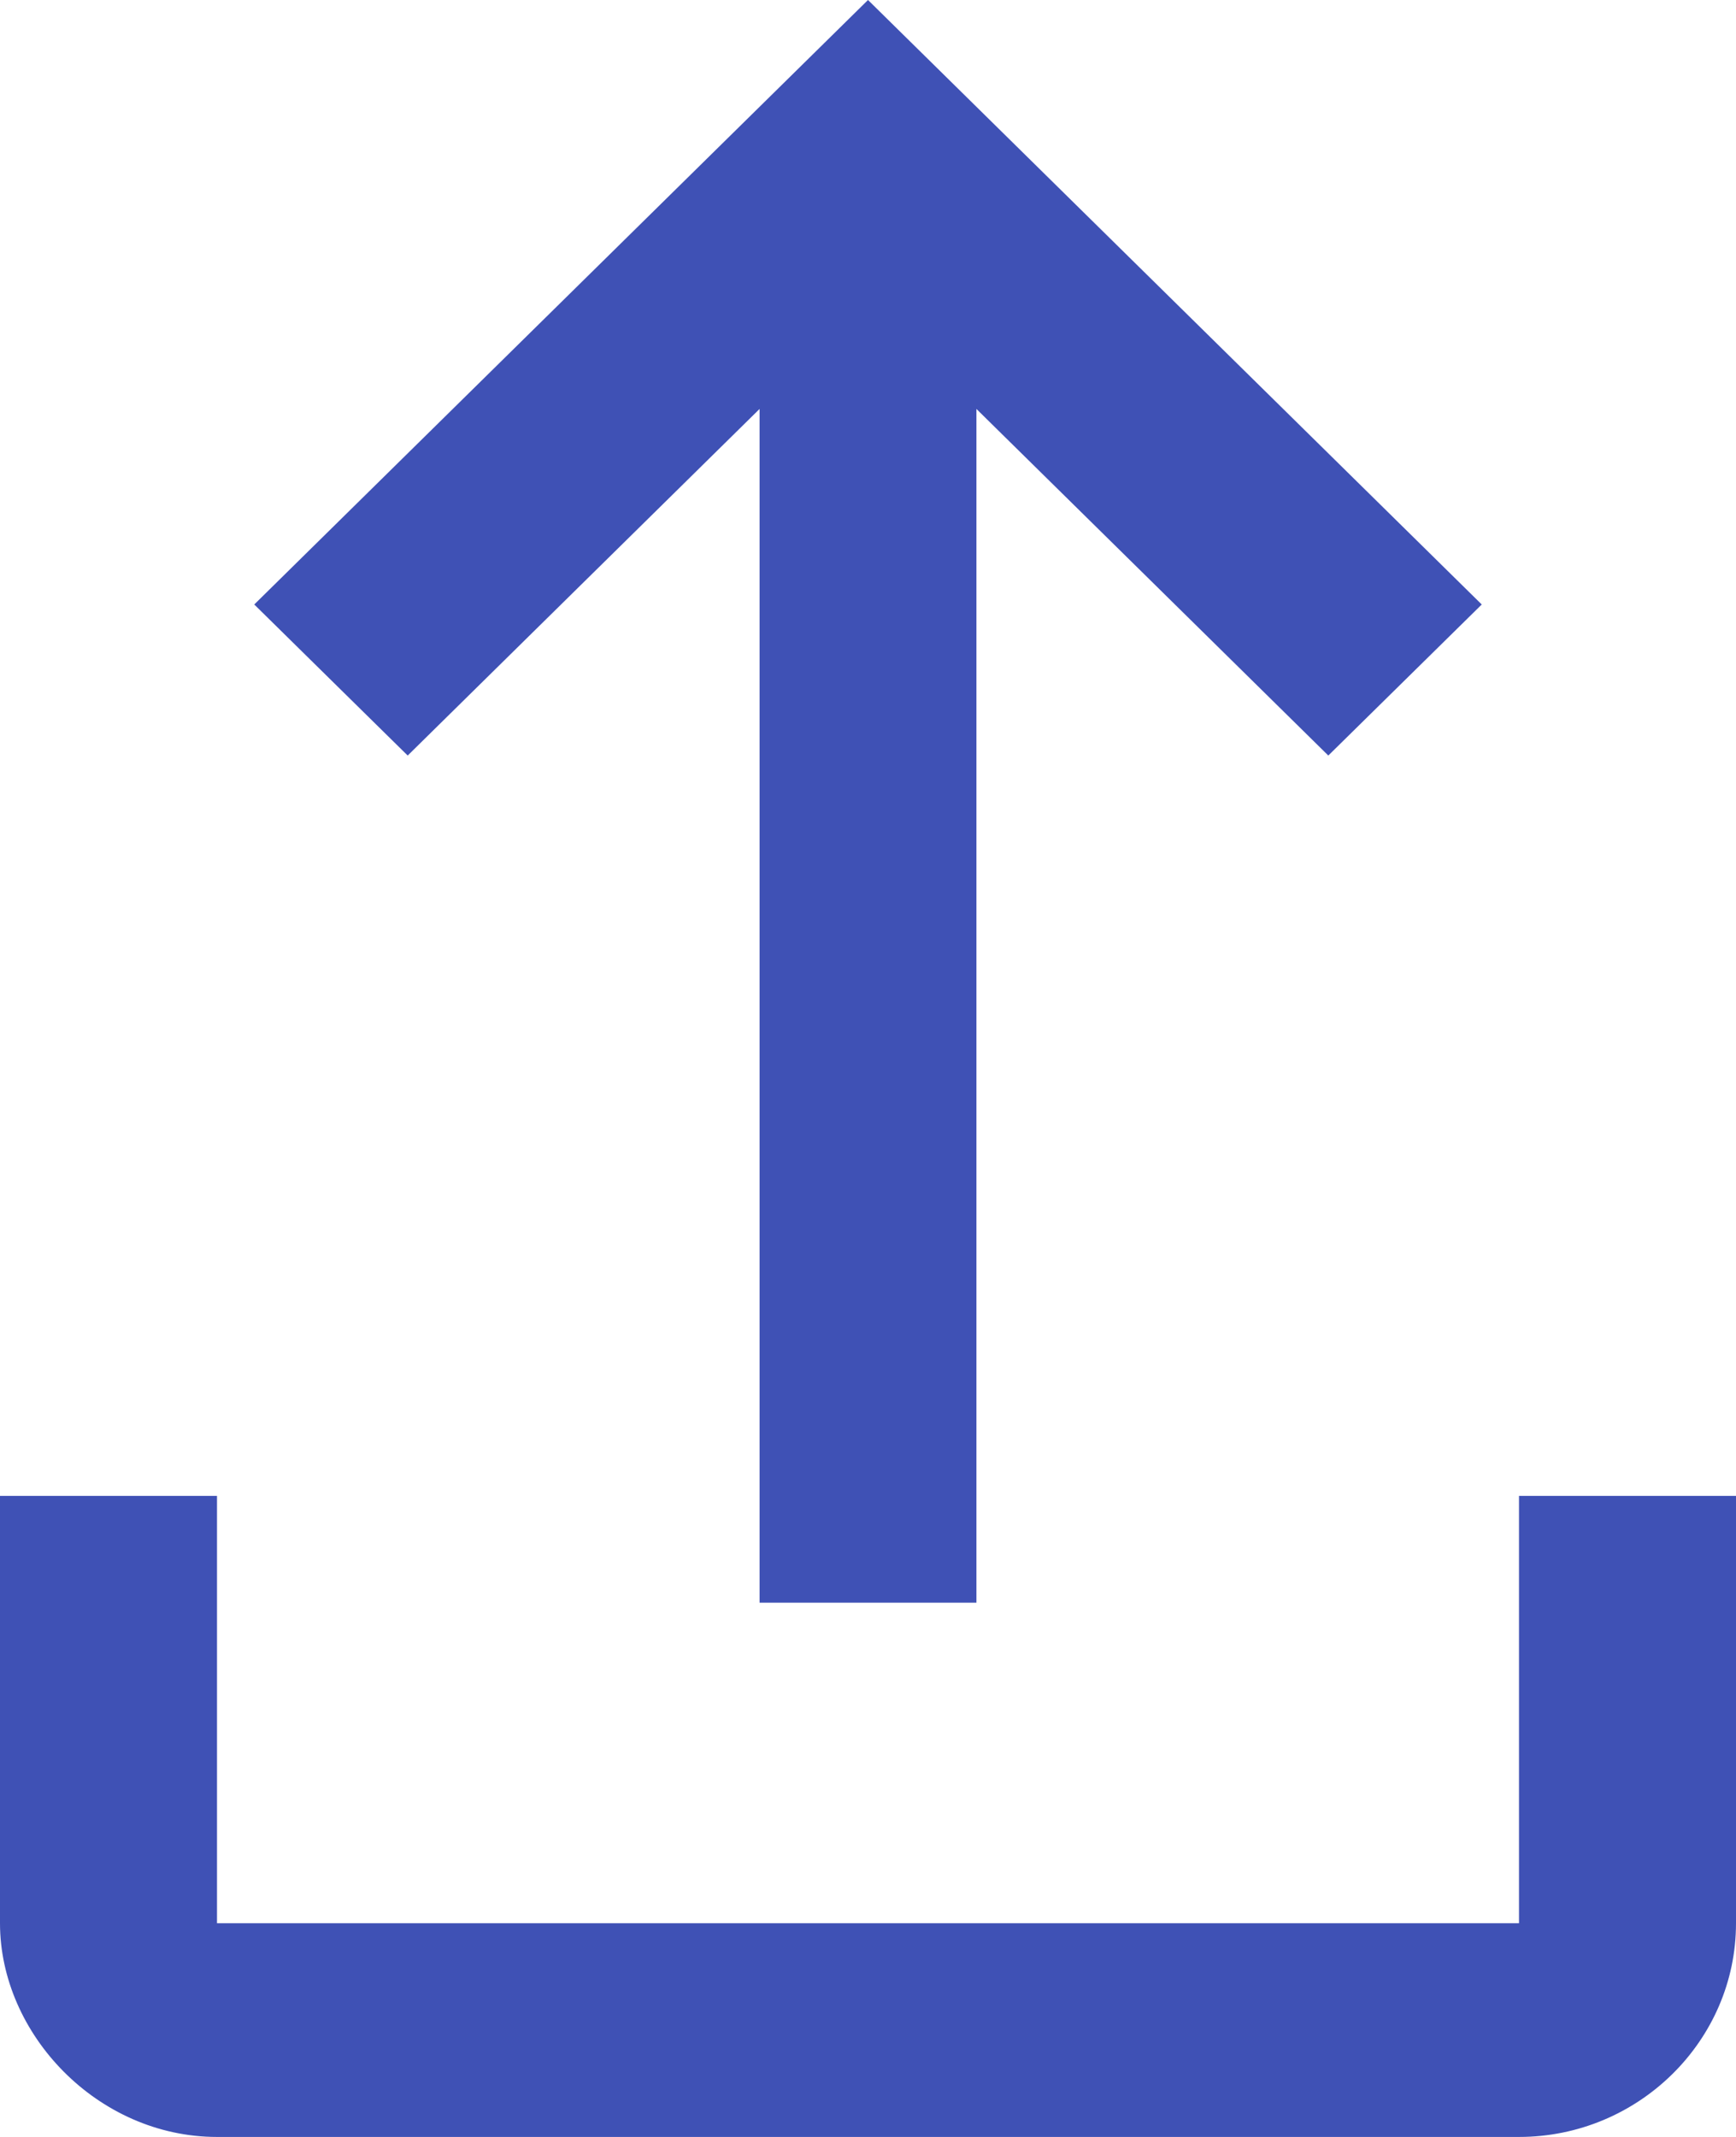 <svg width="13" height="16" viewBox="0 0 13 16" fill="none" xmlns="http://www.w3.org/2000/svg">
<path fill-rule="evenodd" clip-rule="evenodd" d="M7.312 3.062V12H5.688V3.062L3.053 5.657L1.904 4.526L6.5 0L11.096 4.526L9.947 5.657L7.312 3.062ZM0 11.2H1.625V14.4H11.375V11.2H13V14.4C13 15.28 12.269 16 11.375 16H1.625C0.731 16 0 15.23 0 14.4V11.2Z" fill="#3F51B5"/>
</svg>
